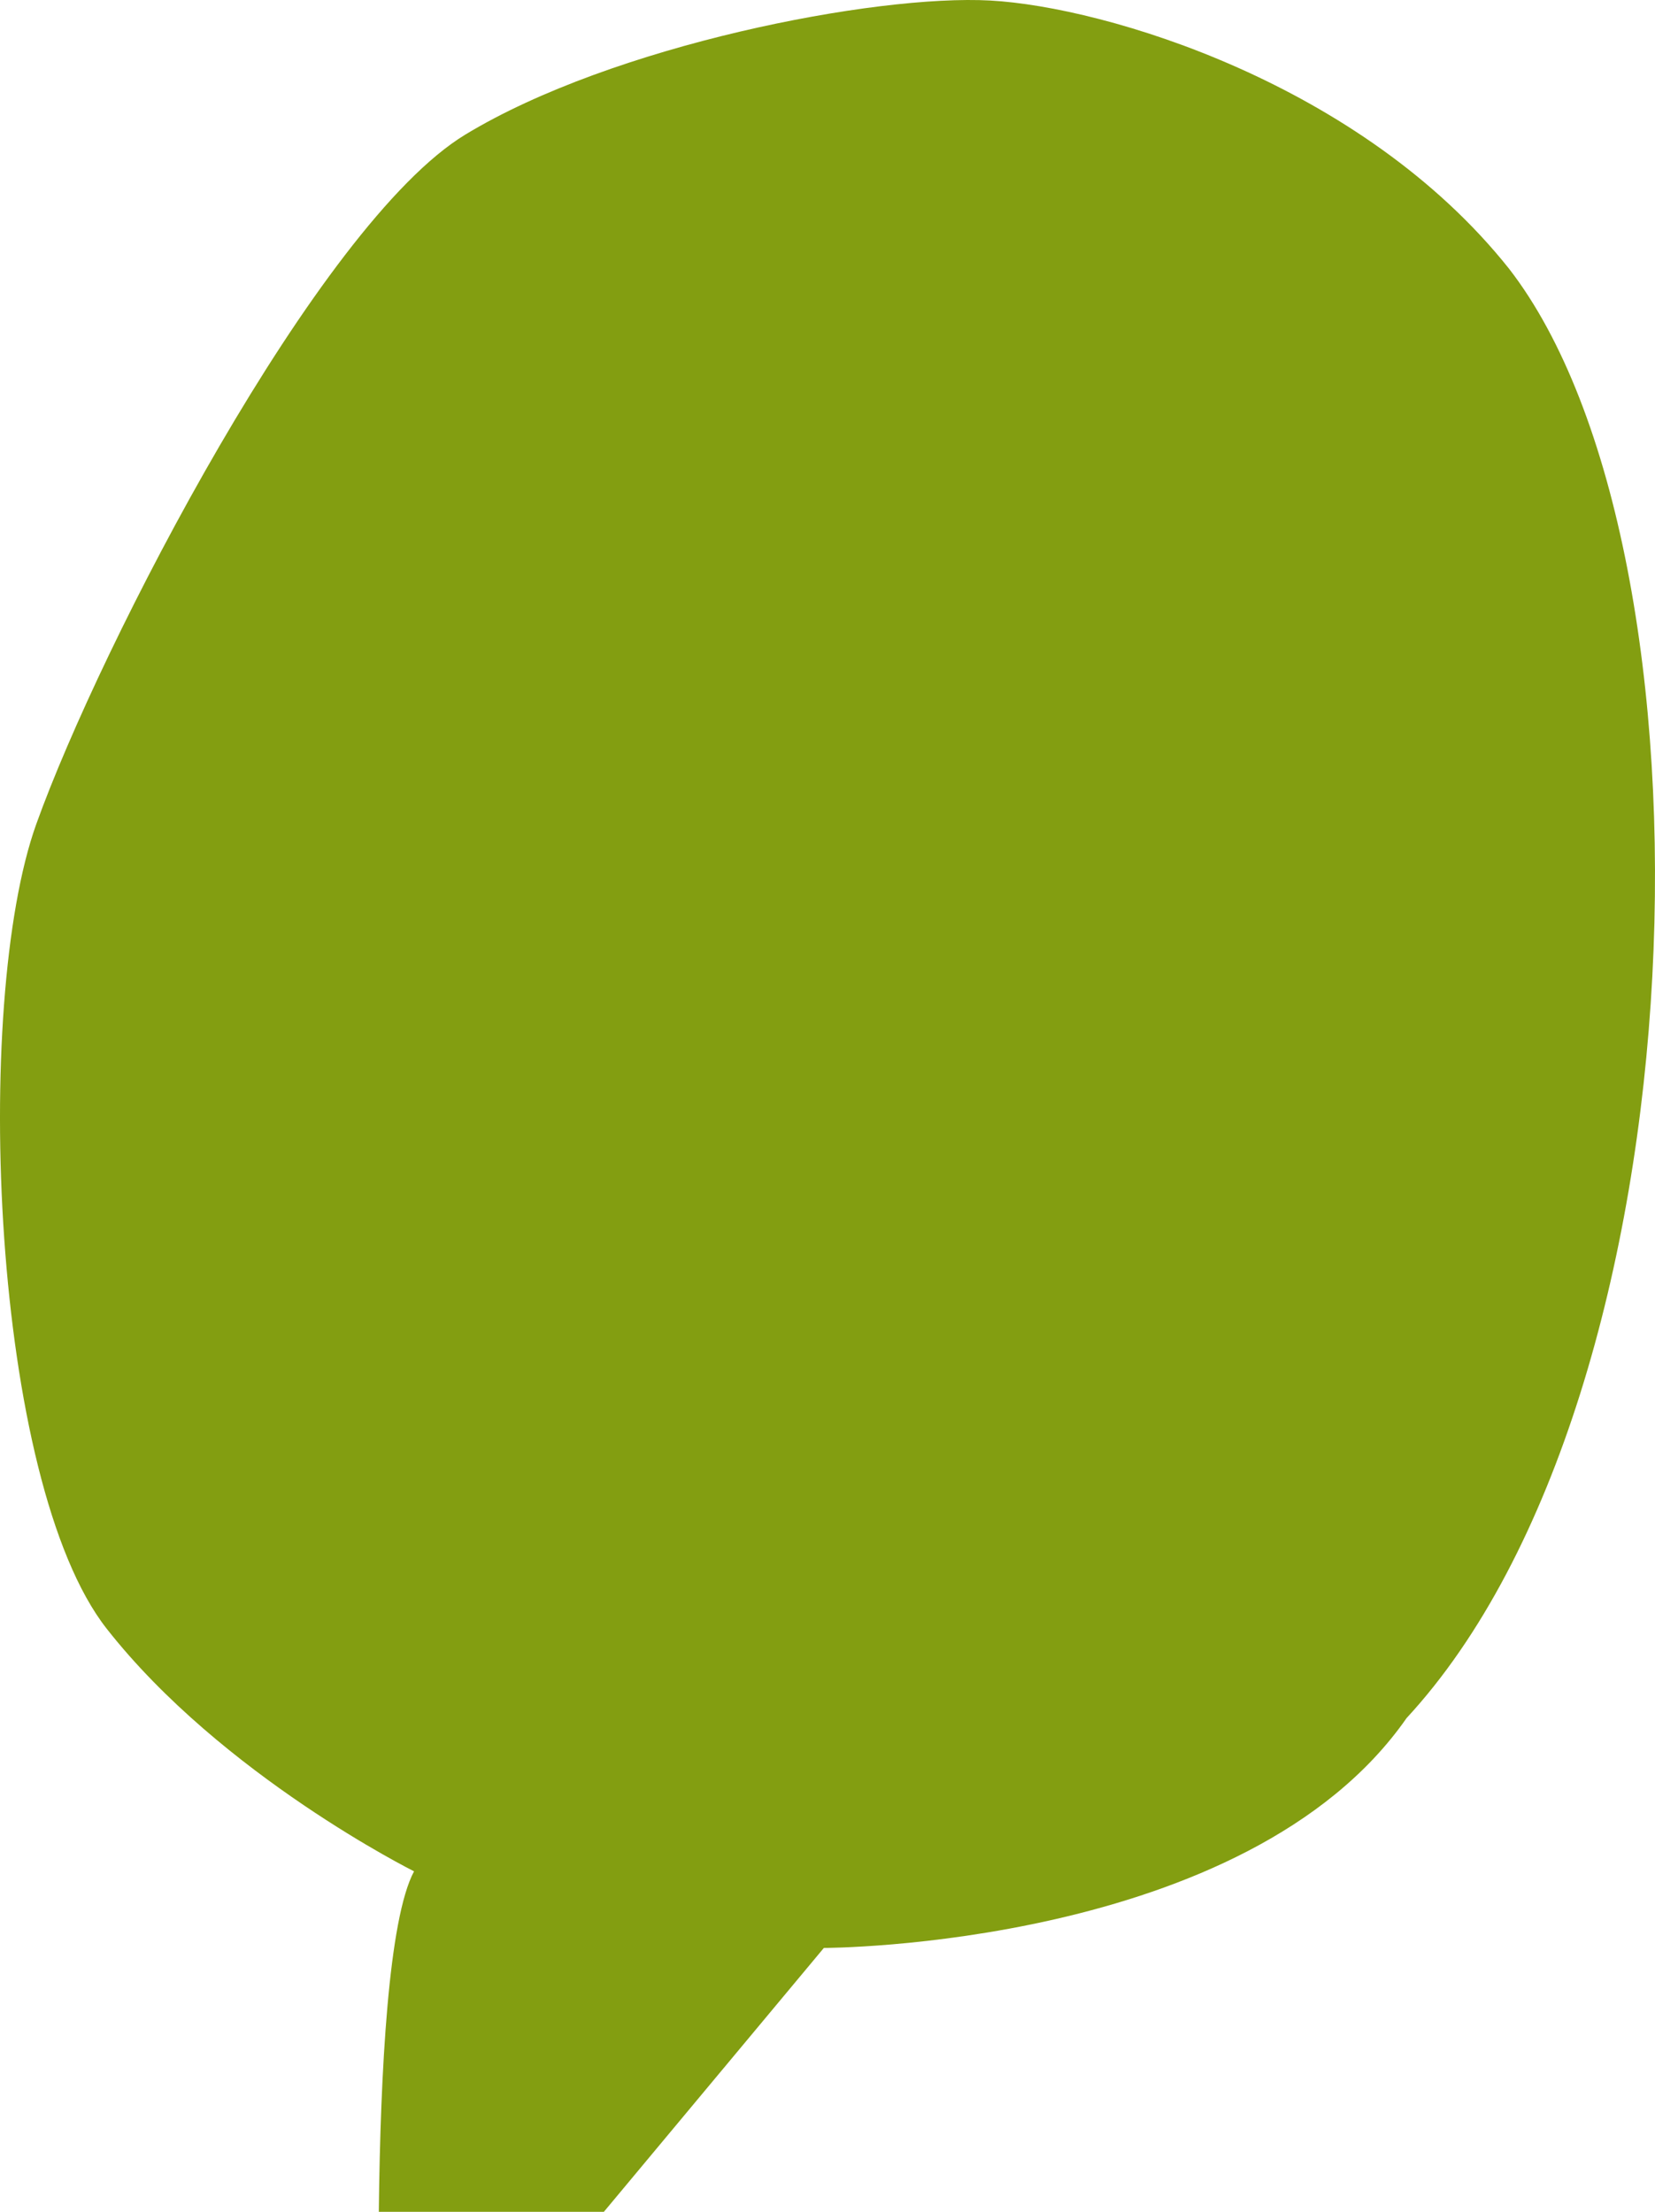 <svg width="199" height="266" fill="none" xmlns="http://www.w3.org/2000/svg"><path d="M99.063 234.266L45.936 298s-2.31-61.428 3.85-72.948c0 0-23.099-11.517-36.958-29.179-13.86-17.663-16.17-75.251-8.47-96.753 7.7-21.502 33.879-72.181 51.588-82.93C73.655 5.44 105.223-.703 119.082.064c13.86.768 44.658 9.983 62.367 32.251 26.179 33.787 23.869 135.146-12.319 174.308-19.249 27.643-70.067 27.643-70.067 27.643z" fill="#839E11"/></svg>